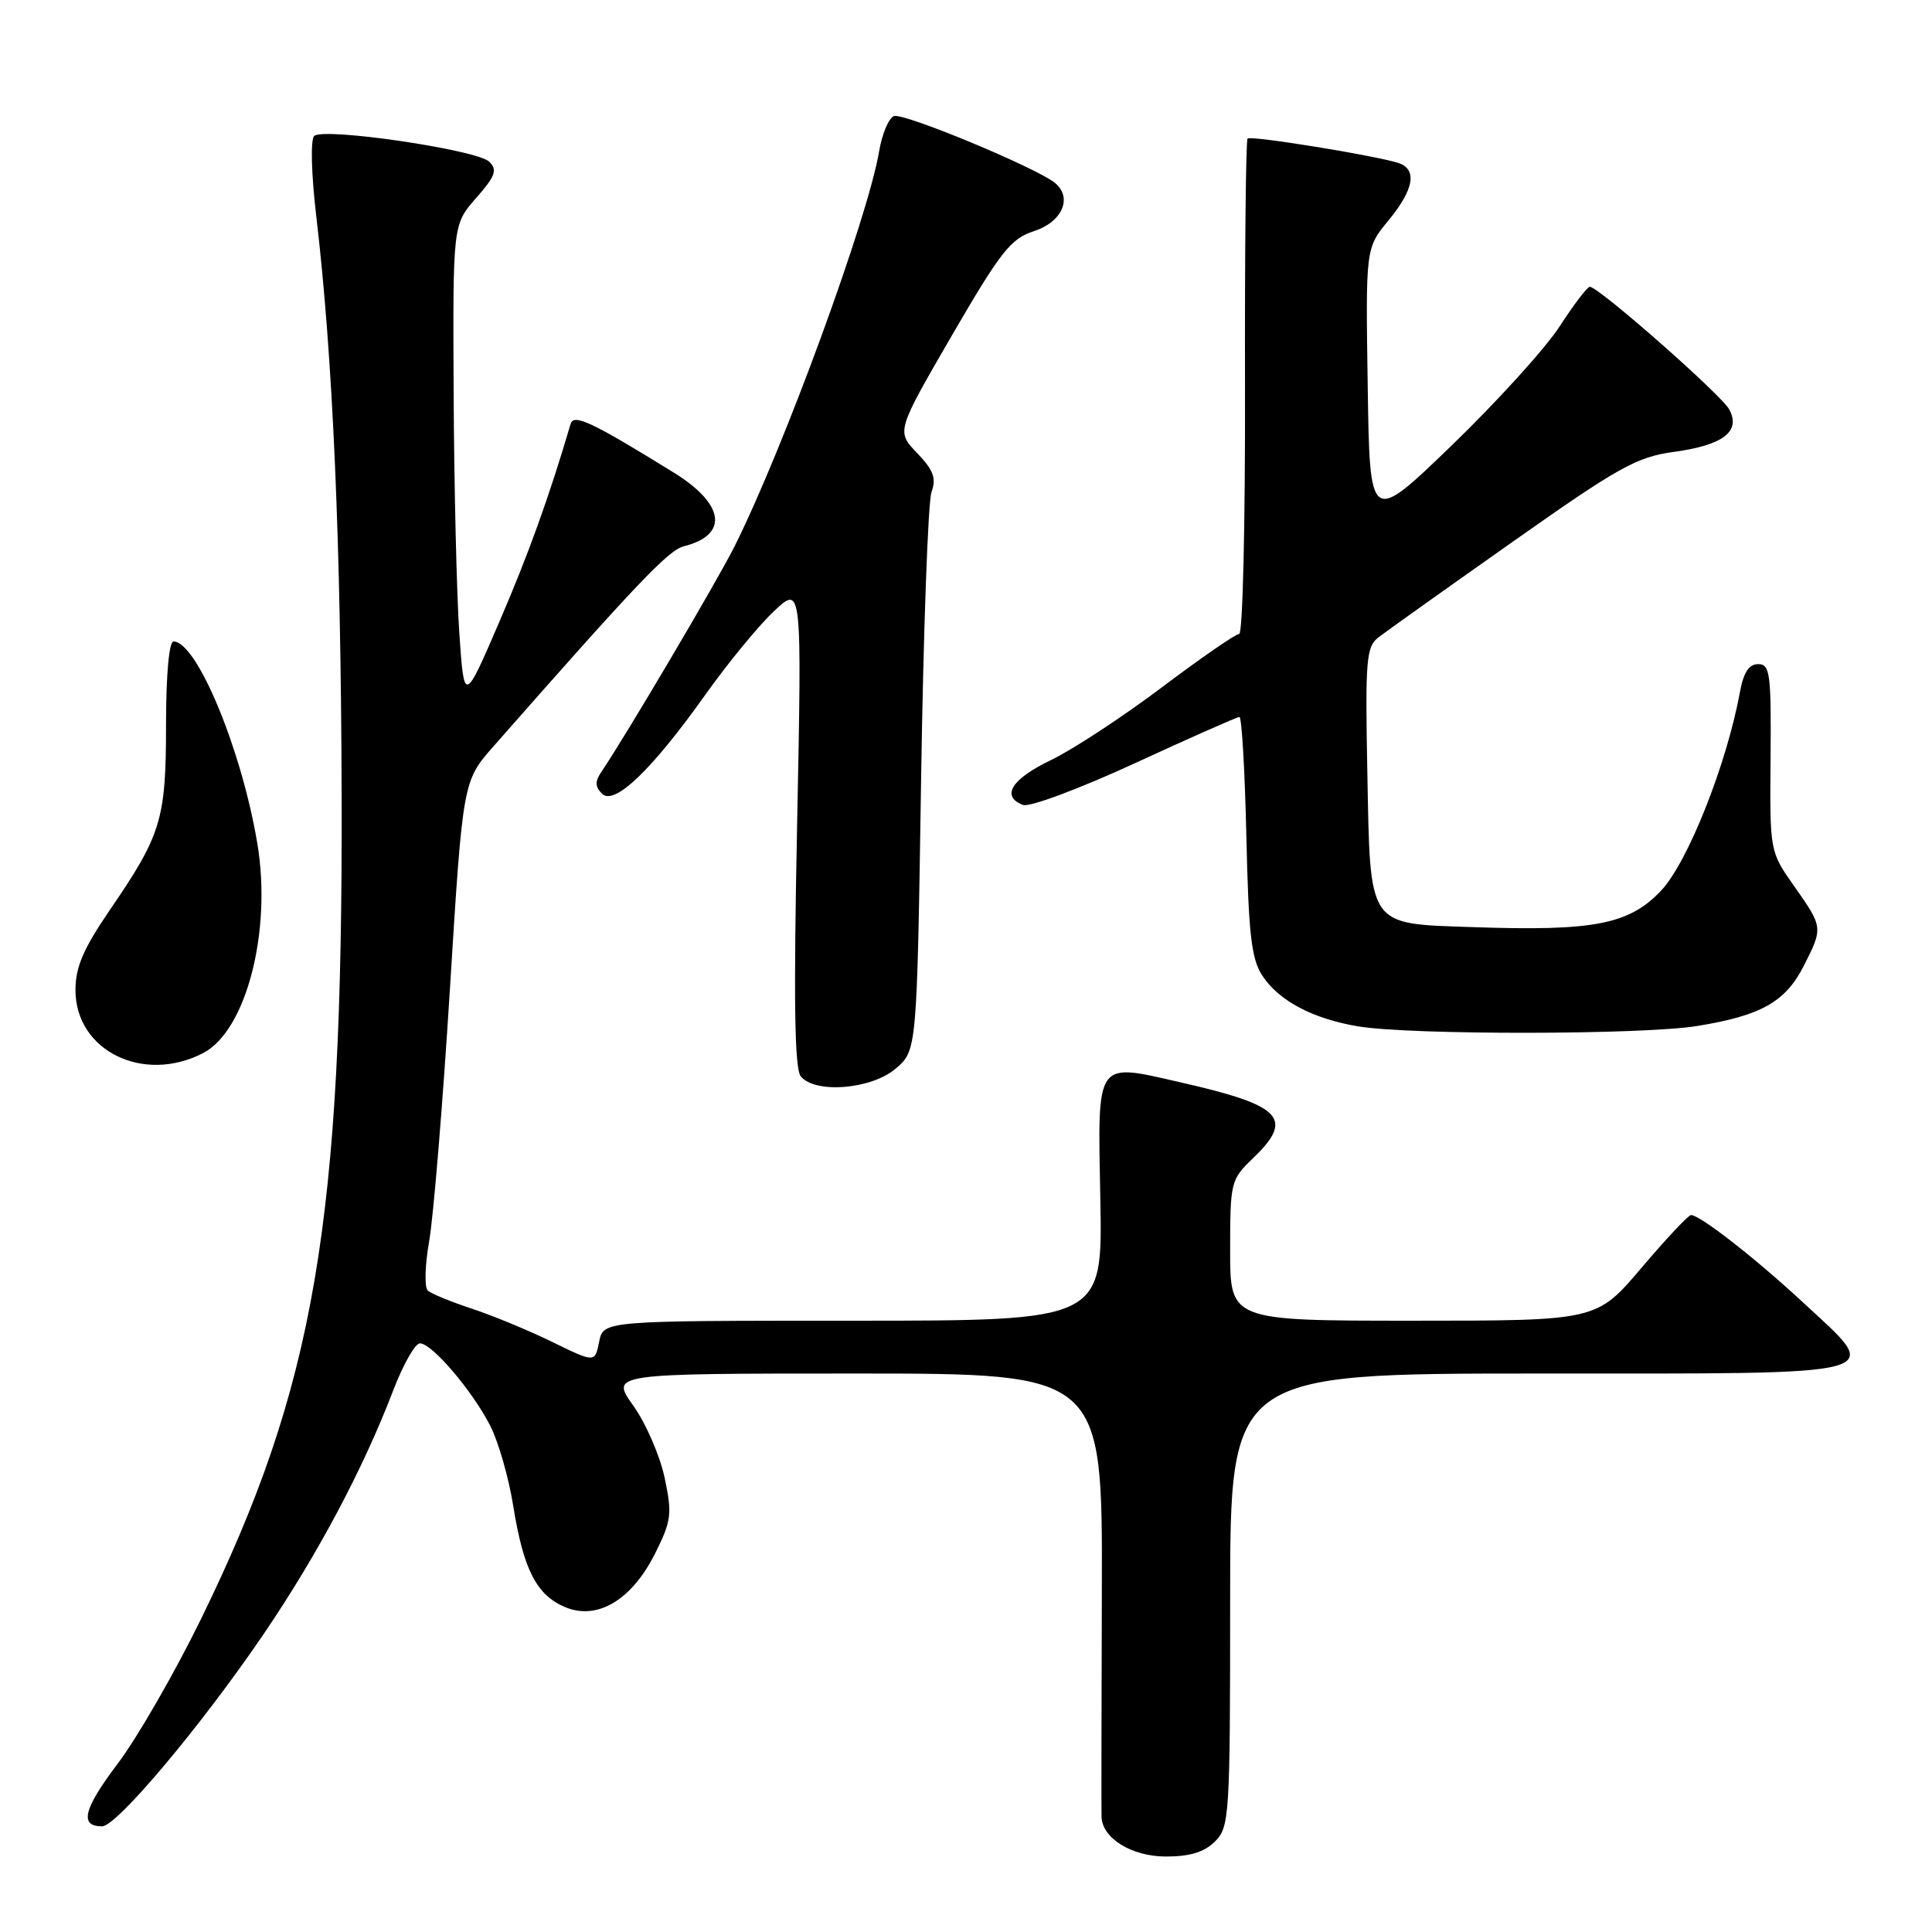 <?xml version="1.0" encoding="UTF-8" standalone="no"?>
<!DOCTYPE svg PUBLIC "-//W3C//DTD SVG 1.1//EN" "http://www.w3.org/Graphics/SVG/1.1/DTD/svg11.dtd" >
<svg xmlns="http://www.w3.org/2000/svg" xmlns:xlink="http://www.w3.org/1999/xlink" version="1.1" viewBox="0 0 256 256">
 <g >
 <path fill="currentColor"
d=" M 161.00 244.00 C 162.91 242.09 163.00 240.67 163.00 212.00 C 163.00 182.00 163.00 182.00 204.00 182.00 C 251.43 182.00 249.62 182.50 238.77 172.45 C 232.52 166.66 225.25 161.00 224.07 161.00 C 223.72 161.00 220.77 164.15 217.50 168.00 C 211.56 175.00 211.56 175.00 187.28 175.00 C 163.00 175.00 163.00 175.00 163.00 165.69 C 163.00 156.64 163.09 156.29 166.00 153.50 C 171.53 148.20 169.92 146.49 156.57 143.45 C 145.02 140.82 145.45 140.20 145.80 158.95 C 146.10 175.00 146.10 175.00 113.02 175.00 C 79.95 175.00 79.95 175.00 79.39 177.79 C 78.83 180.58 78.83 180.58 73.17 177.81 C 70.05 176.29 65.25 174.30 62.50 173.40 C 59.75 172.49 57.13 171.42 56.68 171.00 C 56.22 170.59 56.31 167.61 56.88 164.38 C 57.44 161.14 58.68 146.12 59.62 131.00 C 61.33 103.50 61.33 103.50 65.42 98.86 C 84.40 77.28 88.57 72.90 90.60 72.39 C 96.61 70.88 96.04 66.79 89.23 62.59 C 78.38 55.89 76.02 54.78 75.61 56.17 C 72.76 65.84 70.06 73.35 66.18 82.36 C 61.50 93.22 61.50 93.22 60.86 83.86 C 60.51 78.71 60.17 64.43 60.11 52.13 C 60.00 29.76 60.00 29.76 63.08 26.25 C 65.65 23.33 65.94 22.52 64.83 21.43 C 63.22 19.84 42.86 16.85 41.63 18.02 C 41.13 18.49 41.25 23.09 41.91 28.67 C 44.11 47.36 45.17 71.63 45.27 105.50 C 45.42 162.07 41.74 183.61 26.65 214.50 C 23.15 221.65 18.17 230.30 15.57 233.73 C 11.05 239.71 10.49 242.00 13.53 242.00 C 15.47 242.00 26.66 228.68 34.91 216.56 C 42.09 205.99 48.09 194.71 52.10 184.25 C 53.41 180.81 55.01 178.00 55.64 178.00 C 57.24 178.00 62.58 184.27 64.96 188.92 C 66.04 191.04 67.41 195.81 68.00 199.51 C 69.36 208.00 71.10 211.38 74.92 212.97 C 79.19 214.73 83.75 211.98 86.84 205.77 C 88.97 201.49 89.08 200.59 88.06 195.78 C 87.44 192.88 85.58 188.59 83.91 186.25 C 80.88 182.00 80.88 182.00 113.48 182.00 C 146.08 182.00 146.08 182.00 146.00 210.75 C 145.95 226.56 145.93 240.06 145.96 240.75 C 146.05 243.59 149.97 246.00 154.50 246.00 C 157.67 246.00 159.59 245.41 161.00 244.00 Z  M 118.69 141.59 C 121.50 139.18 121.50 139.18 122.05 103.34 C 122.35 83.63 122.97 66.46 123.43 65.19 C 124.09 63.36 123.69 62.29 121.51 60.02 C 118.77 57.15 118.77 57.15 126.13 44.45 C 132.60 33.31 133.93 31.62 137.00 30.63 C 140.75 29.42 142.16 26.20 139.80 24.25 C 137.37 22.24 119.70 14.90 118.45 15.38 C 117.76 15.65 116.88 17.74 116.49 20.04 C 115.00 28.90 103.85 59.36 97.34 72.38 C 95.08 76.91 82.82 97.67 79.72 102.22 C 78.82 103.55 78.83 104.23 79.77 105.17 C 81.40 106.80 86.36 102.05 93.50 92.00 C 96.43 87.88 100.50 82.92 102.54 81.00 C 106.26 77.50 106.26 77.50 105.62 109.38 C 105.15 132.57 105.28 141.63 106.11 142.63 C 108.04 144.96 115.49 144.34 118.69 141.59 Z  M 26.91 139.54 C 32.61 136.60 36.03 123.45 34.11 111.84 C 32.05 99.39 26.09 85.00 22.99 85.00 C 22.40 85.00 22.00 89.45 22.00 96.03 C 22.00 108.57 21.38 110.61 14.58 120.54 C 11.04 125.72 10.00 128.13 10.00 131.19 C 10.00 139.22 18.98 143.65 26.91 139.54 Z  M 224.88 135.95 C 233.34 134.58 236.57 132.76 238.99 128.02 C 241.58 122.93 241.58 122.88 237.75 117.44 C 234.50 112.83 234.50 112.83 234.61 100.41 C 234.70 89.23 234.54 88.00 232.97 88.00 C 231.74 88.00 231.02 89.11 230.54 91.75 C 228.78 101.33 223.61 114.33 220.08 118.04 C 215.82 122.51 211.20 123.40 195.17 122.85 C 181.09 122.36 181.58 123.08 181.18 102.38 C 180.89 87.33 181.03 85.69 182.68 84.43 C 183.68 83.66 191.64 77.99 200.38 71.83 C 214.48 61.88 216.87 60.55 221.78 59.88 C 228.32 58.99 230.70 57.18 229.14 54.26 C 228.10 52.32 211.82 38.00 210.66 38.00 C 210.33 38.00 208.53 40.36 206.66 43.25 C 204.79 46.14 198.36 53.22 192.38 59.00 C 181.50 69.50 181.50 69.50 181.23 51.19 C 180.95 32.88 180.95 32.88 183.98 29.21 C 187.39 25.08 187.83 22.40 185.25 21.58 C 182.05 20.58 165.73 17.93 165.31 18.36 C 165.08 18.58 164.93 33.45 164.97 51.39 C 165.01 69.32 164.67 84.00 164.20 84.00 C 163.73 84.00 159.11 87.19 153.92 91.10 C 148.74 95.00 142.14 99.33 139.25 100.72 C 134.03 103.22 132.59 105.52 135.55 106.66 C 136.41 106.99 143.02 104.52 150.38 101.13 C 157.69 97.76 163.92 95.00 164.23 95.00 C 164.54 95.00 164.95 102.11 165.15 110.79 C 165.44 123.77 165.81 127.07 167.26 129.27 C 169.44 132.60 173.90 134.97 179.90 135.99 C 186.81 137.16 217.61 137.13 224.88 135.95 Z "/>
</g>
</svg>